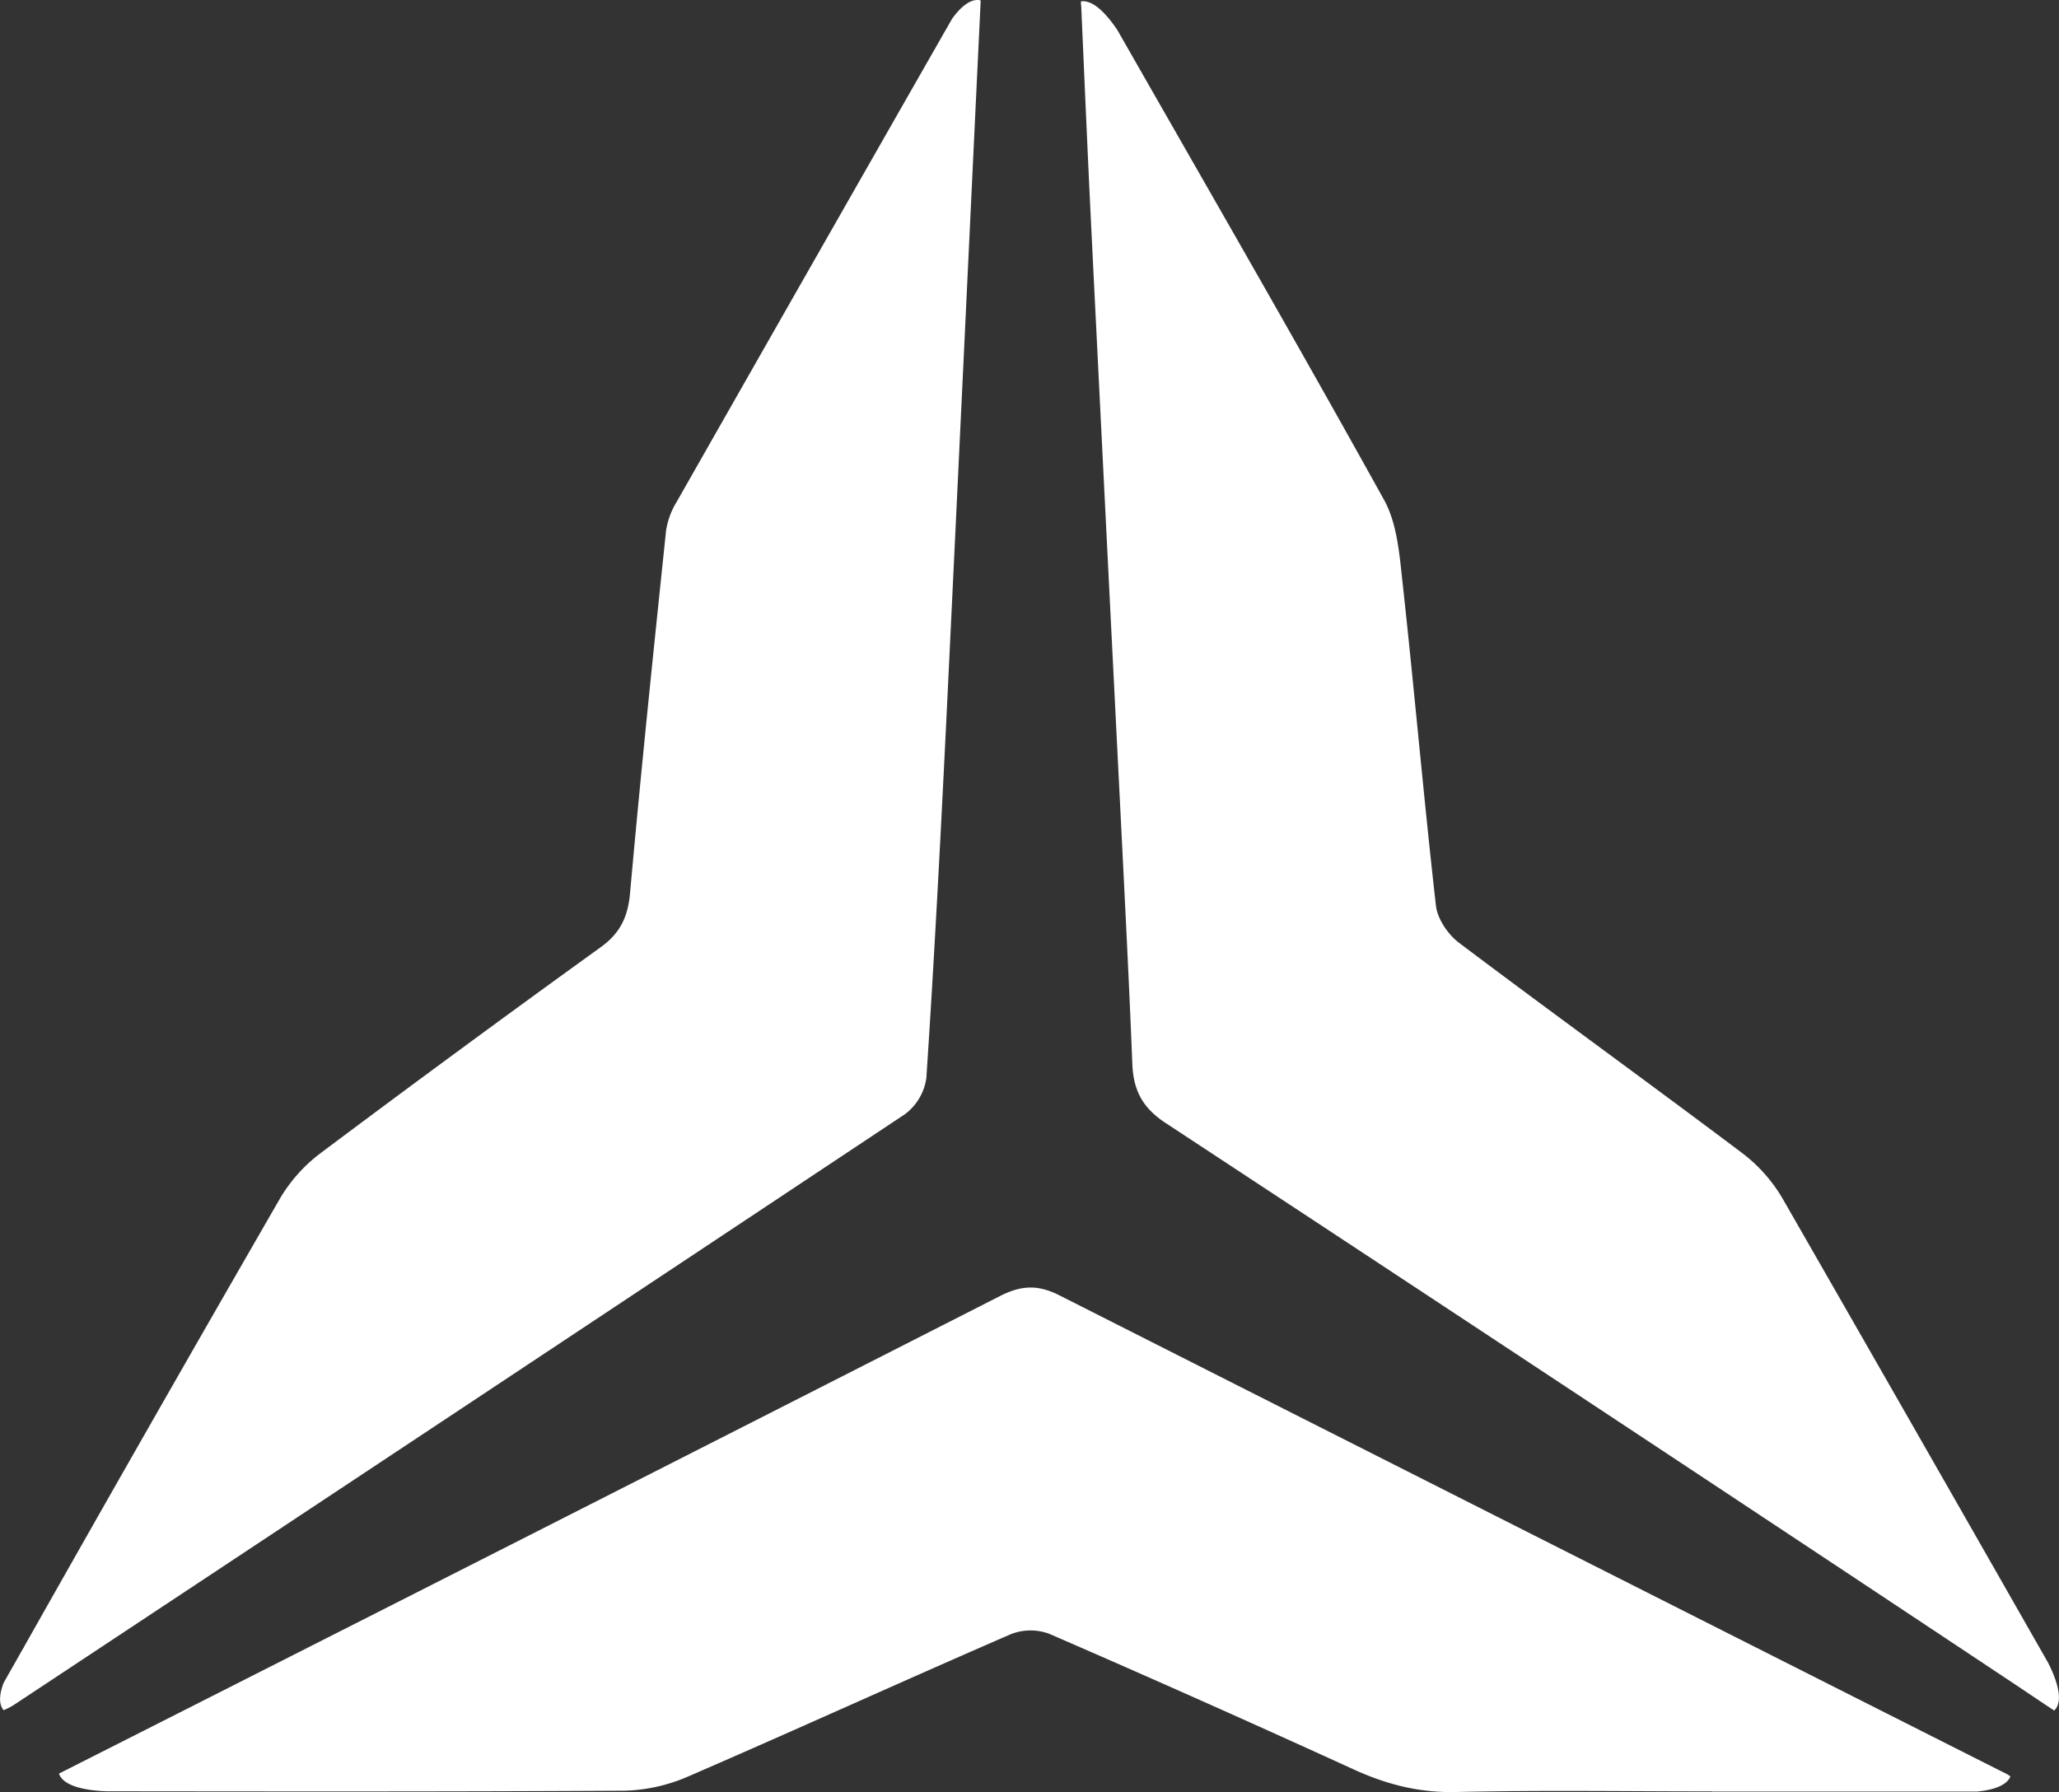 <svg class="trinity-inc_logo" xmlns="http://www.w3.org/2000/svg" viewBox="0 0 571.33 497.3"><rect x="0" y="0" width="571.33" height="497.3" fill="#333333" stroke="none"/><defs><style>.business{fill:#fff00;}.aesthetics{fill:#fff00;}.technology{fill:#fff00;}</style></defs><g id="Layer_2" data-name="Layer 2"><g id="Layer_1-2" data-name="Layer 1"><path class="business" d="M557.39,492.62a18.07,18.07,0,0,0-1.91-1Q424.71,425.63,294,359.48c-6.07-3.08-10.68-2.8-16.59.21Q147,426.11,16.36,492.18c1.33,3.86,8.55,4.75,13.34,4.91h3.45l.87,0-.09,0c46.41.05,92.83.11,139.25-.16a47.21,47.21,0,0,0,17.88-4c29.87-12.93,59.48-26.45,89.34-39.4a14.91,14.91,0,0,1,10.68-.17q42.48,18.43,84.6,37.69c9.08,4.14,18.14,6.47,28.3,6.24,23.69-.54,47.4-.17,71.1-.17v.05q32.51,0,65,0h8.42c4-.37,8.19-1.45,9.34-4.17Z"/><path class="aesthetics" d="M568.35,461.5q-1.33-2.36-2.68-4.7v0h0q-35.48-62.24-71.14-124.37a43.25,43.25,0,0,0-11.27-12.57c-26-19.57-52.41-38.64-78.41-58.23-3.06-2.31-6-6.64-6.41-10.32-3.4-29.93-6-60-9.29-89.91-.84-7.7-1.5-16.18-5.12-22.71C359.82,95,334.85,51.81,310.12,8.46c-2.57-3.88-6.54-8.64-10.18-8.07l0,1H300c.91,20.32,1.76,40.63,2.76,60.94q4.08,82.43,8.24,164.84c1.13,22.7,2.3,45.4,3.2,68.11.29,7.2,2.76,12.09,9.17,16.31Q440.38,388.52,557,466c4.35,2.88,8.67,5.83,13,8.68C572.82,472,570.53,465.82,568.35,461.5Z"/><path class="technology" d="M271.9.06c-2.74-.49-5.48,2.08-7.7,5.12q-2.29,4-4.6,8.05l-.17.39v-.1q-35.88,62.84-71.66,125.73a21.47,21.47,0,0,0-2.95,8c-3.5,33.54-7,67.09-10,100.67-.59,6.47-2.69,11-8.11,14.91q-39,28.13-77.53,57a43.29,43.29,0,0,0-11.36,12.54Q41.91,394.6,6.56,457.19l.11-.08-.29.4L1,467c-1.09,2.9-1.5,5.77,0,7.58a18.43,18.43,0,0,0,2.9-1.49Q127.55,391.3,251.05,309.23a15.12,15.12,0,0,0,6-10.13c2.18-32.94,3.9-65.9,5.52-98.87C265.77,134.13,268.88,68,272.12.16Z"/></g></g></svg>